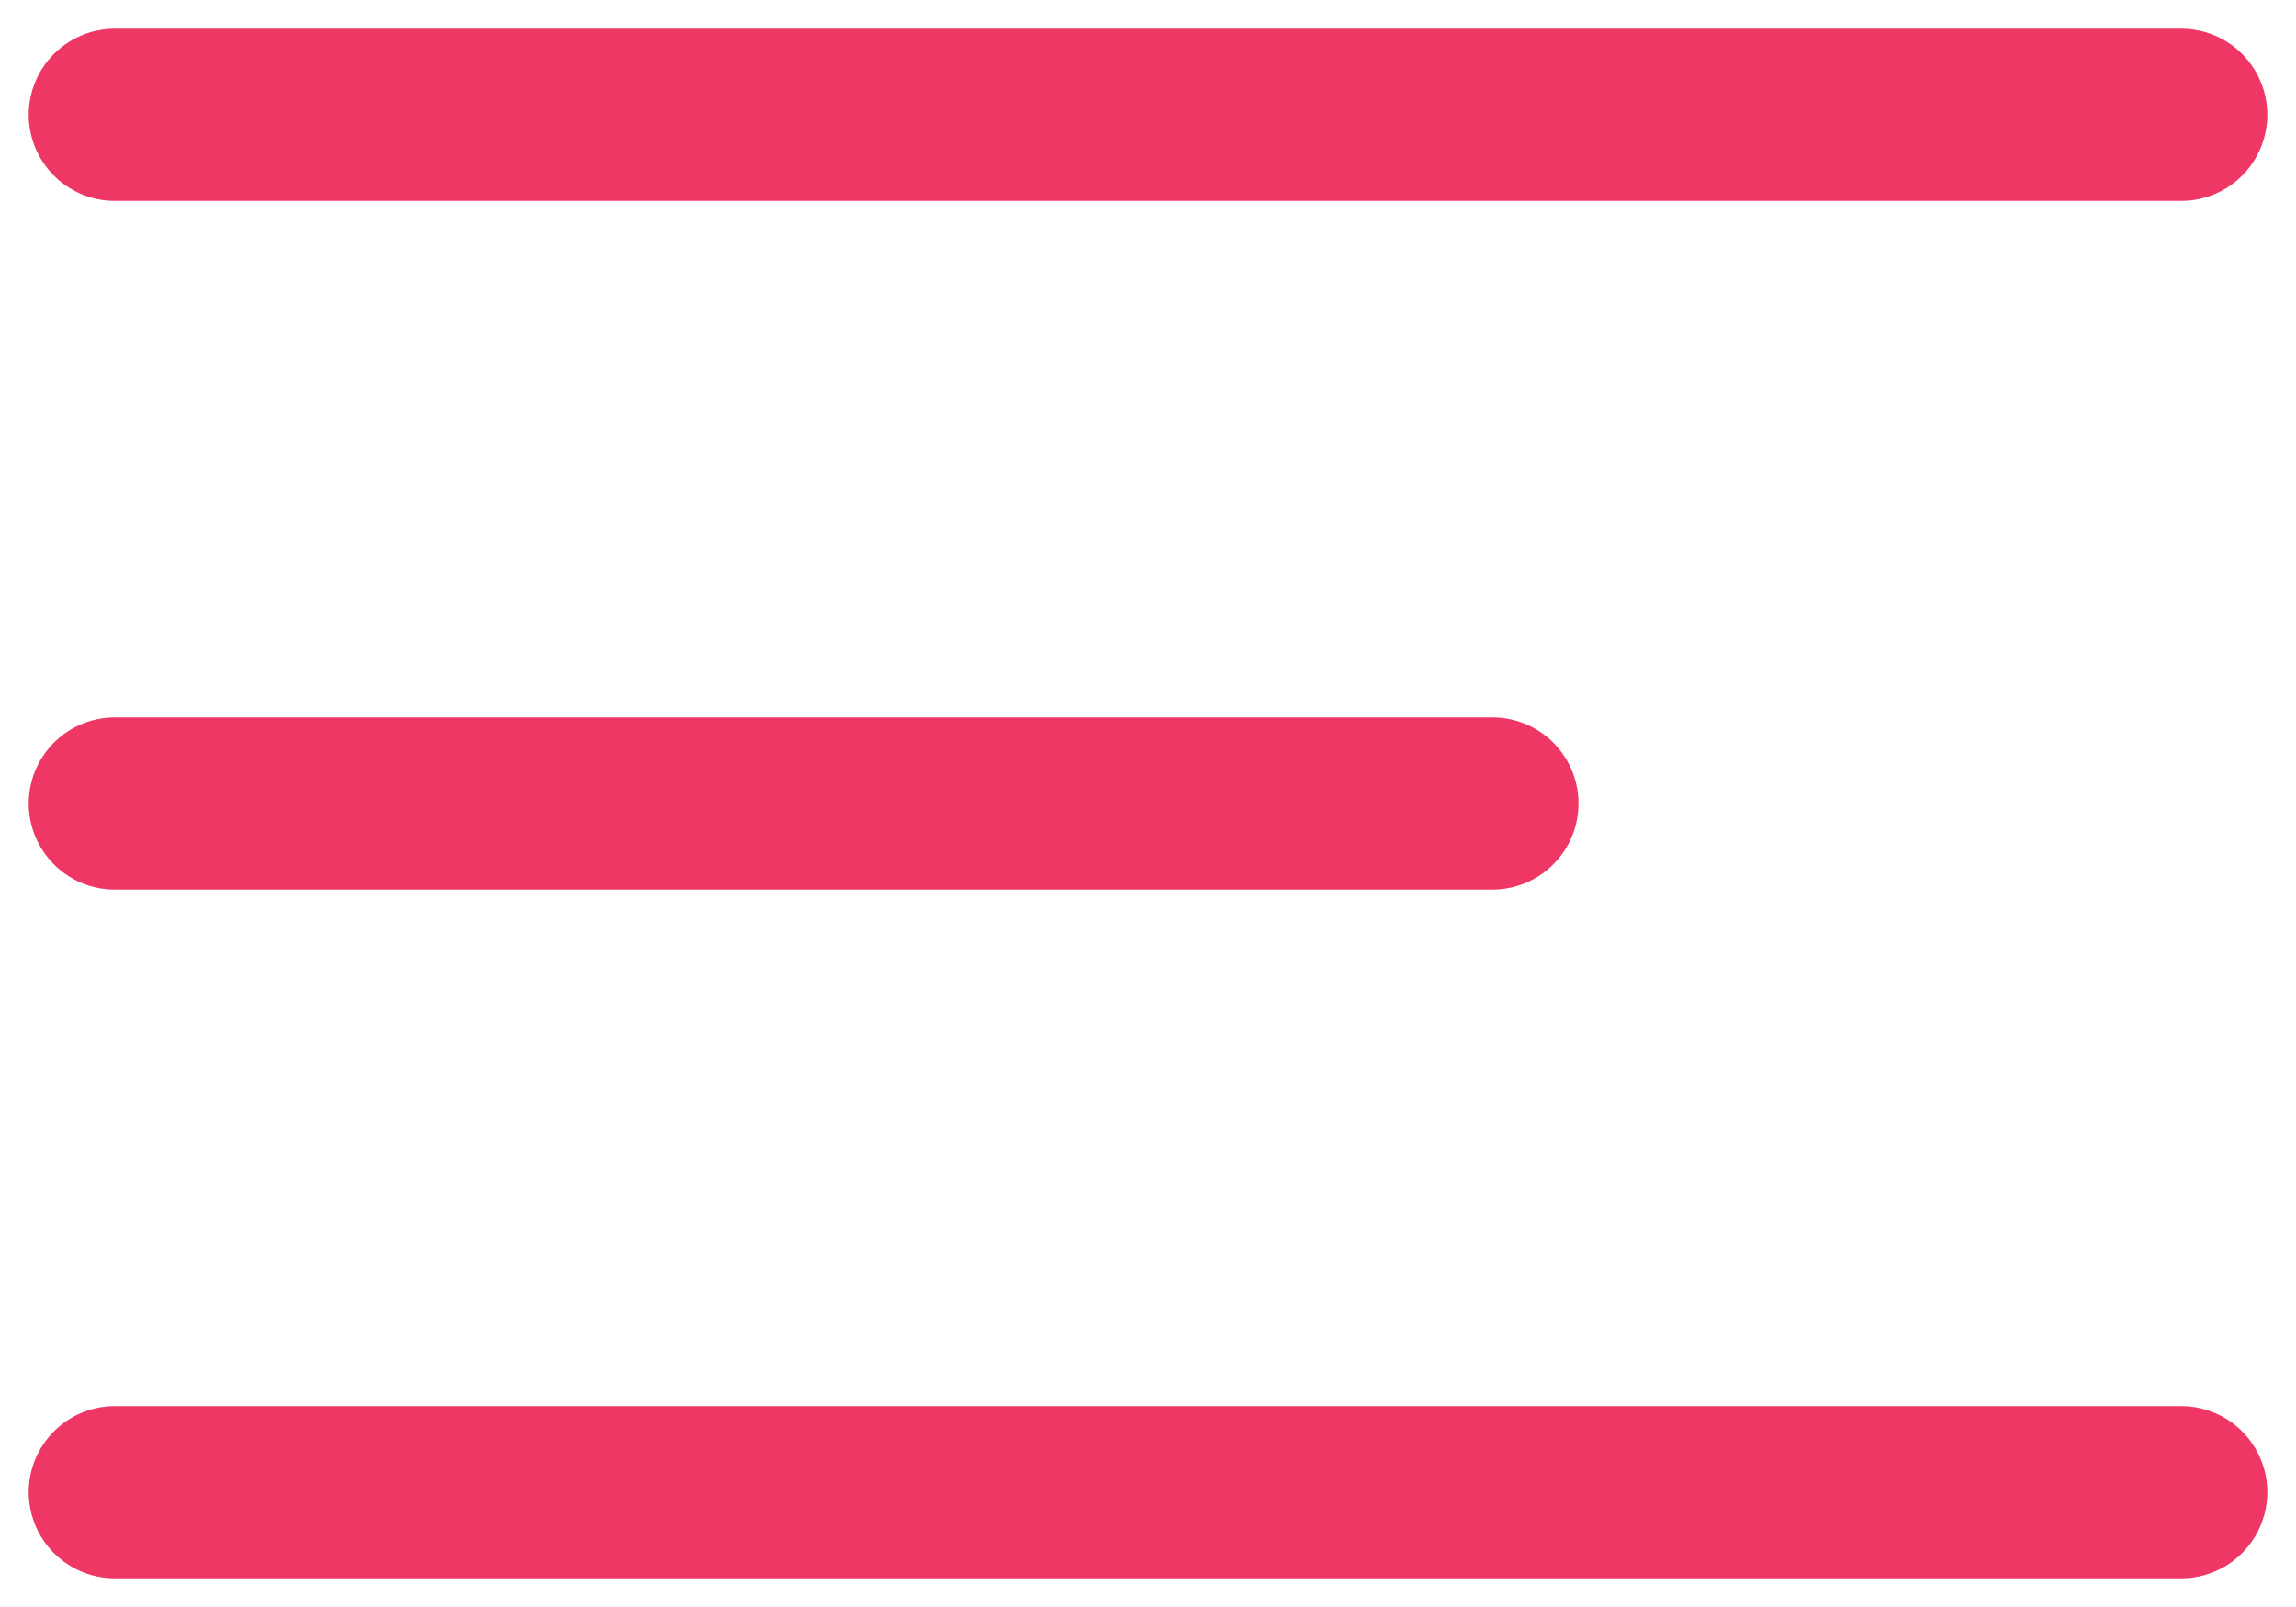 <svg width="20" height="14" viewBox="0 0 20 14" fill="none" xmlns="http://www.w3.org/2000/svg">
<g id="Group 1000003290">
<path id="Line 116" d="M1 1H19" stroke="#EE3764" stroke-width="1.5" stroke-linecap="round"/>
<path id="Line 118" d="M1 13H19" stroke="#EE3764" stroke-width="1.5" stroke-linecap="round"/>
<path id="Line 117" d="M1 7H13" stroke="#EE3764" stroke-width="1.5" stroke-linecap="round"/>
</g>
</svg>
